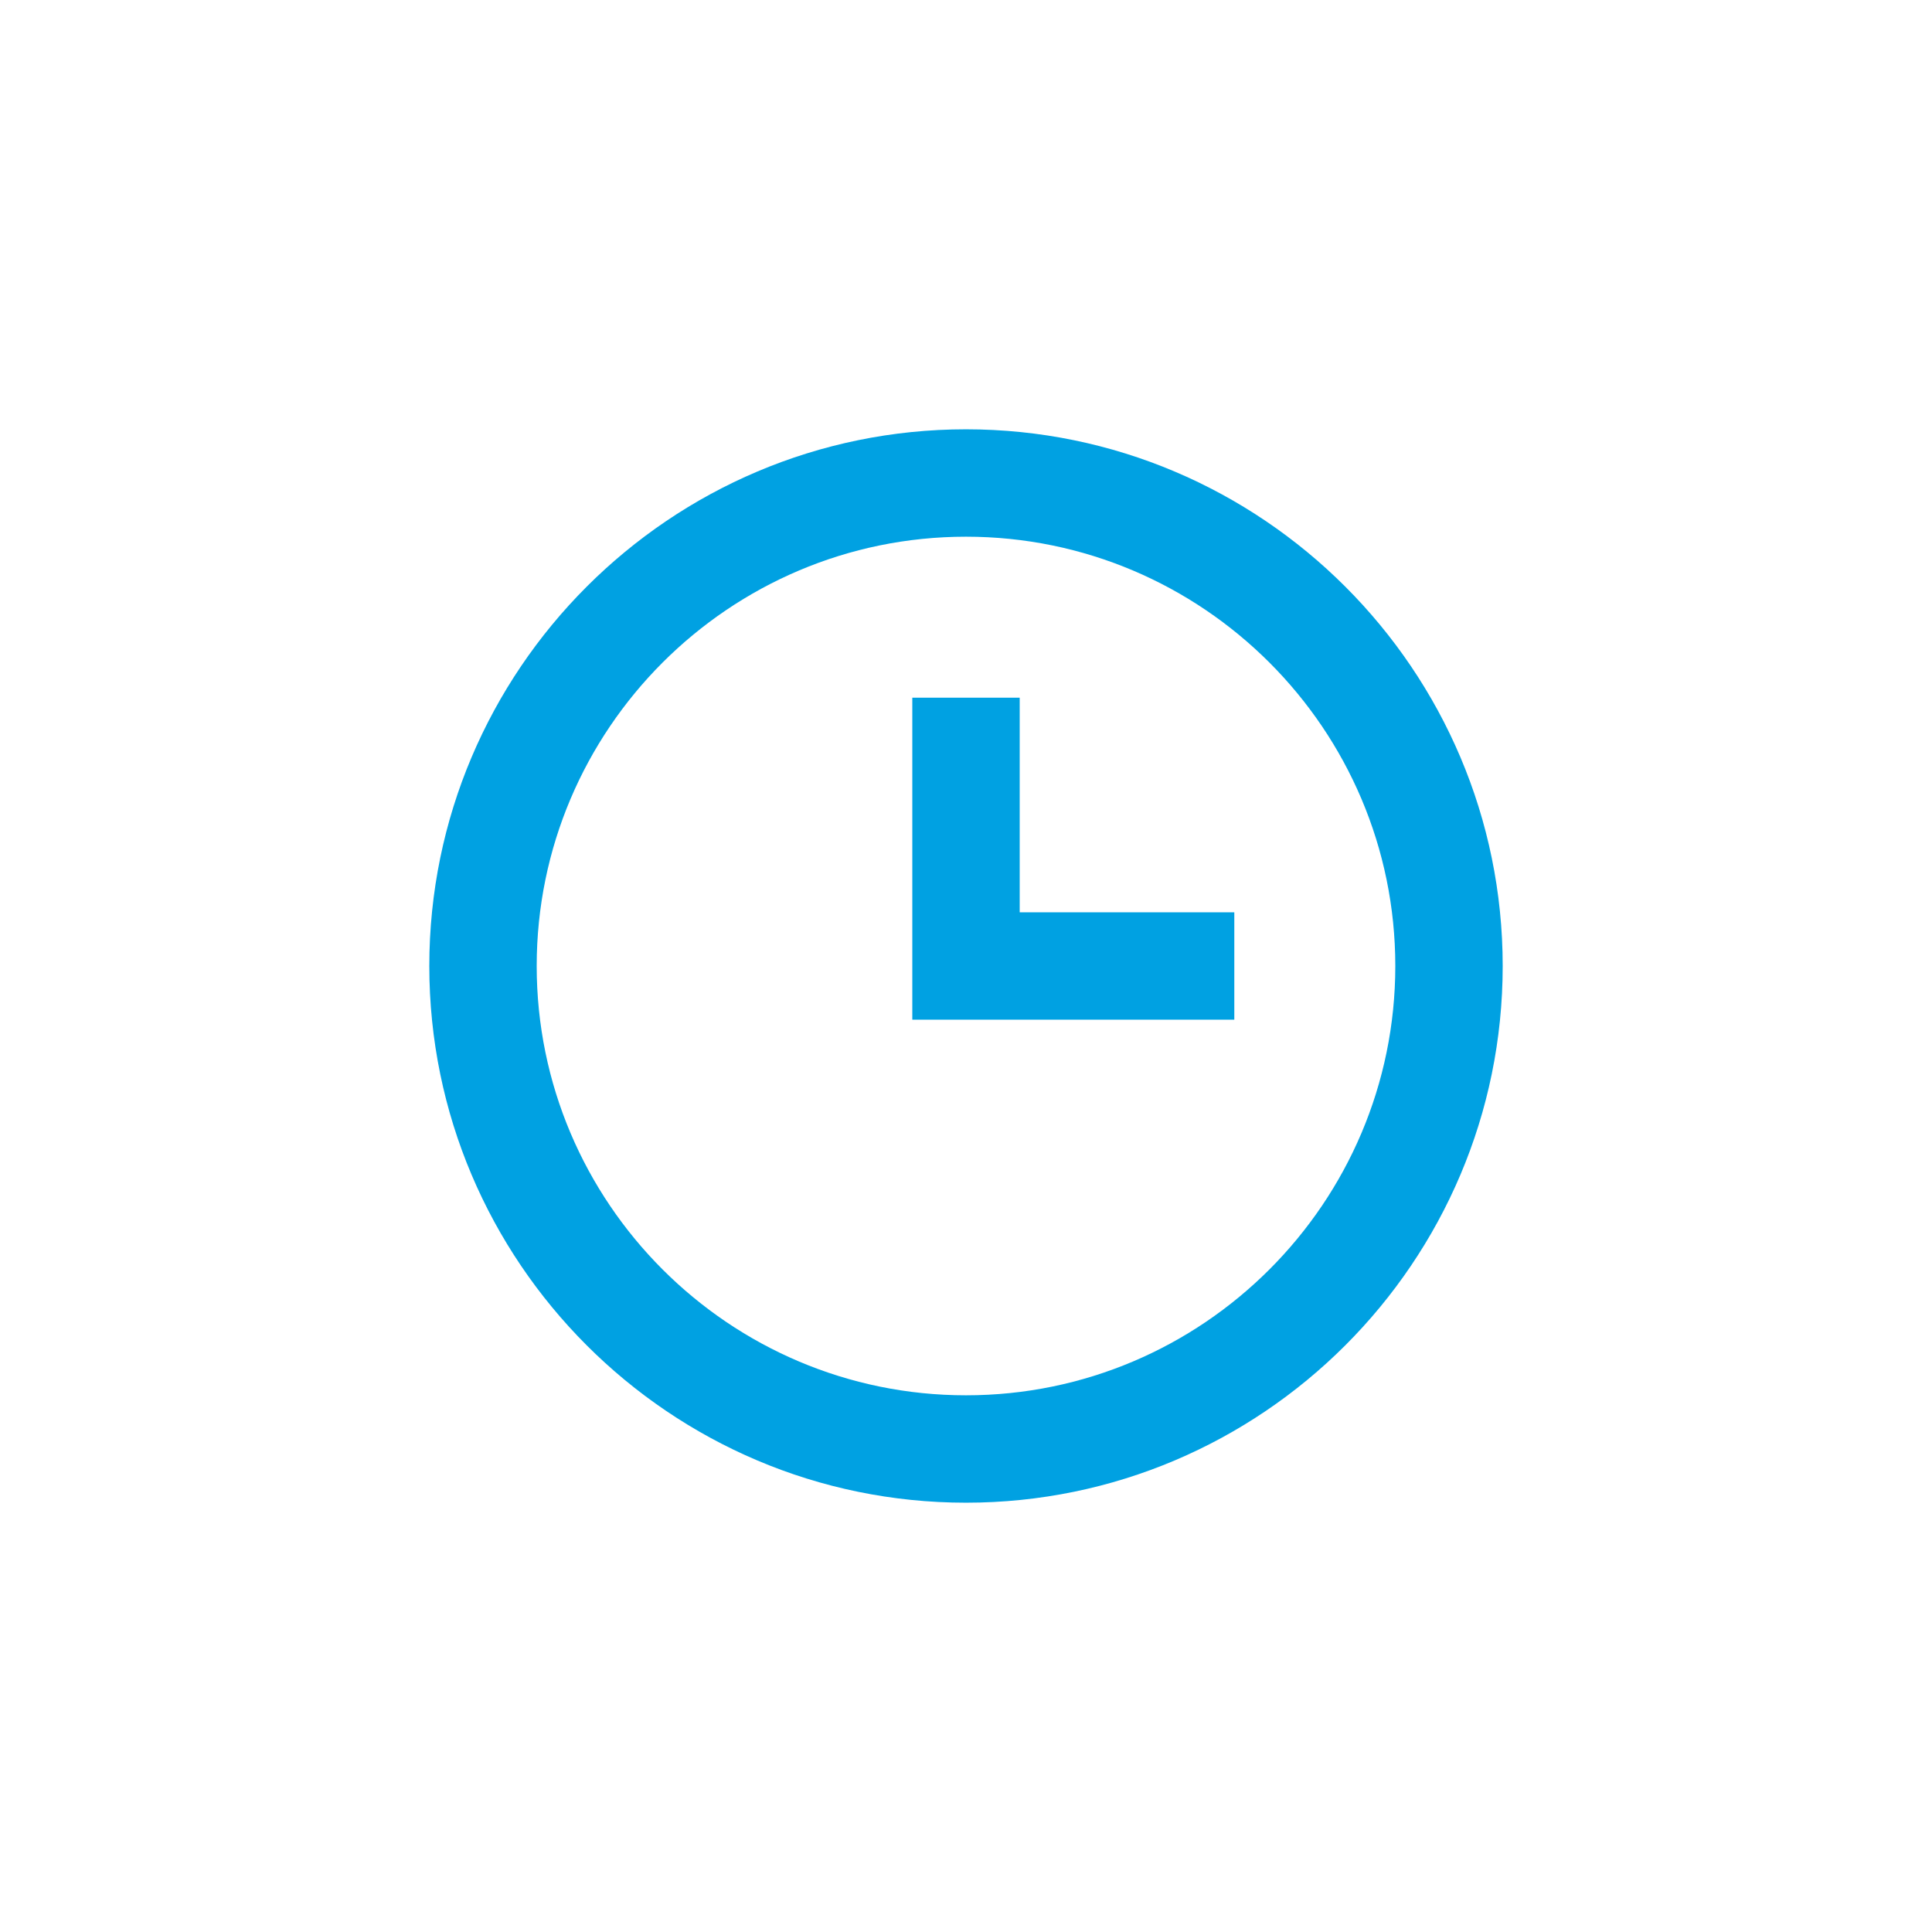 <svg width="24" height="24" viewBox="0 0 24 24" fill="none" xmlns="http://www.w3.org/2000/svg">
<path fill-rule="evenodd" clip-rule="evenodd" d="M5.333 12C5.333 15.676 8.324 18.667 12 18.667C15.676 18.667 18.667 15.676 18.667 12C18.667 8.324 15.676 5.333 12 5.333C8.324 5.333 5.333 8.324 5.333 12ZM6.667 12C6.667 9.059 9.059 6.667 12 6.667C14.941 6.667 17.333 9.059 17.333 12C17.333 14.941 14.941 17.333 12 17.333C9.059 17.333 6.667 14.941 6.667 12ZM11.333 8.667V12.667H15.333V11.333H12.667V8.667H11.333Z" fill="#00A1E2"/>
</svg>
